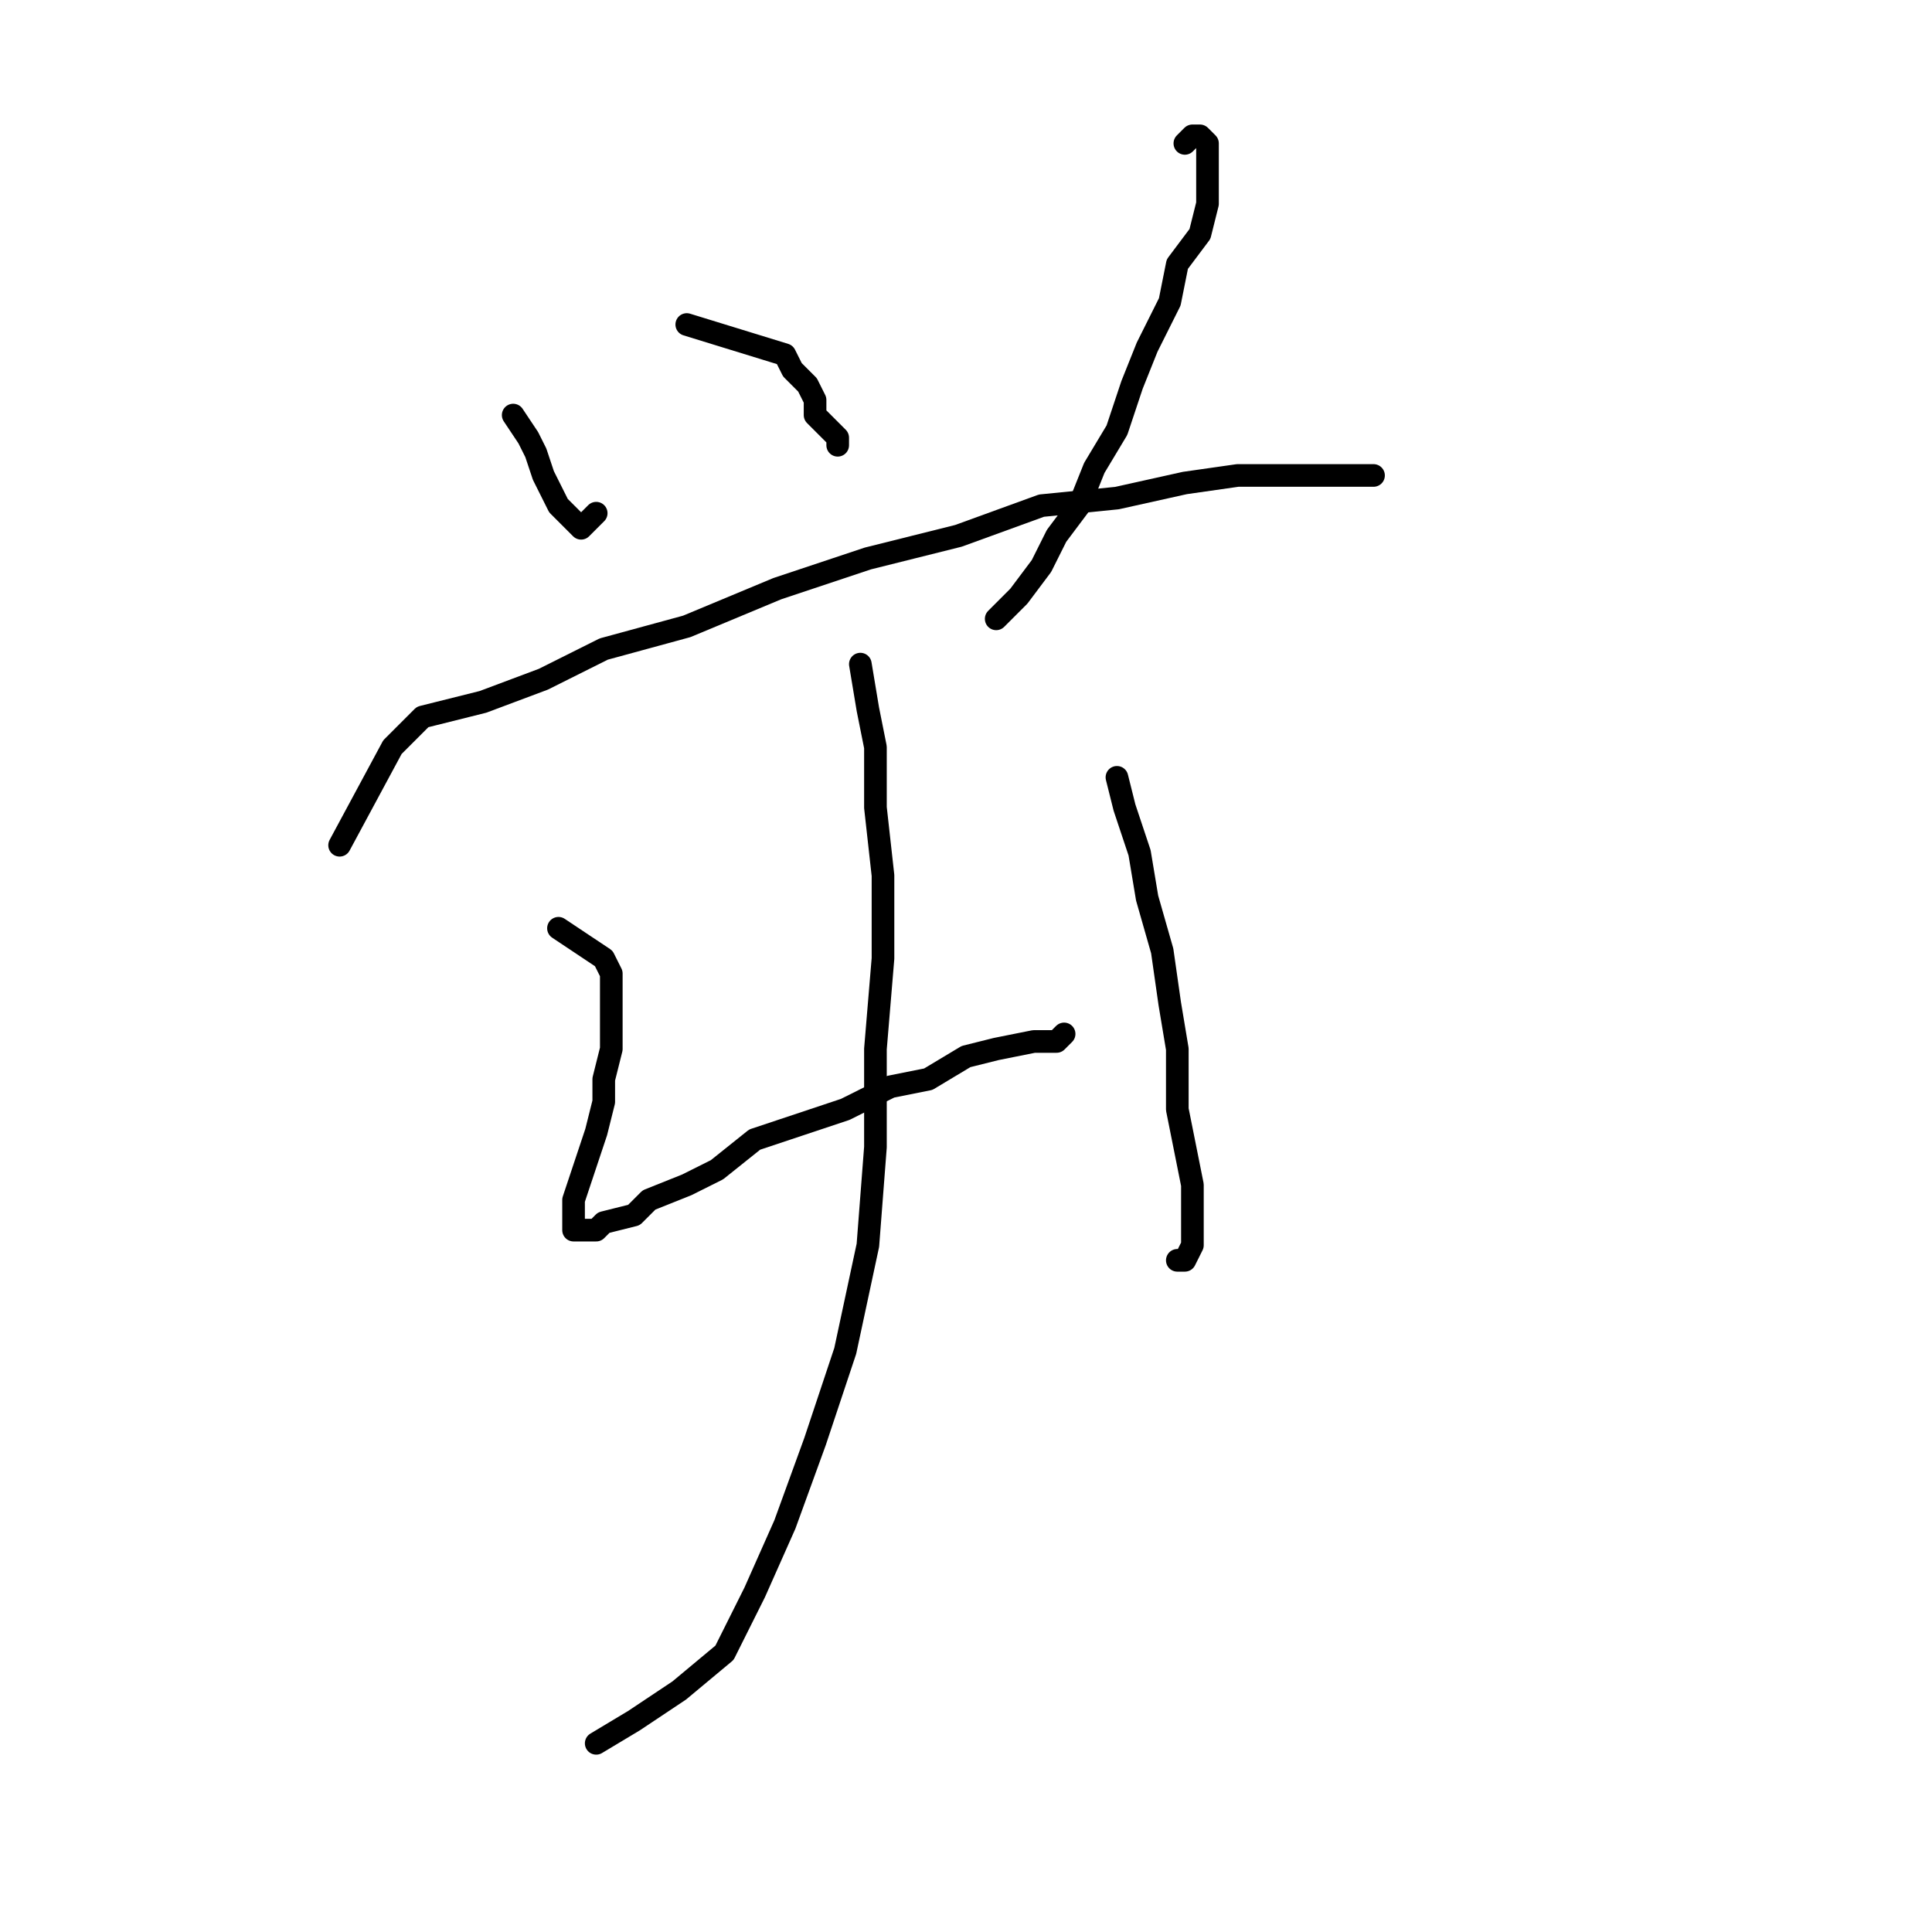 <?xml version="1.0" standalone="no"?>
    <svg width="256" height="256" xmlns="http://www.w3.org/2000/svg" version="1.1">
    <polyline stroke="black" stroke-width="3" stroke-linecap="round" fill="transparent" stroke-linejoin="round" points="68 55 70 58 71 60 72 63 73 65 74 67 75 68 76 69 77 70 78 69 79 68 79 68 " />
        <polyline stroke="black" stroke-width="3" stroke-linecap="round" fill="transparent" stroke-linejoin="round" points="91 43 104 47 105 49 107 51 108 53 108 55 109 56 110 57 111 58 111 59 111 58 111 58 " />
        <polyline stroke="black" stroke-width="3" stroke-linecap="round" fill="transparent" stroke-linejoin="round" points="157 19 158 18 159 18 160 19 160 19 160 20 160 22 160 23 160 27 159 31 156 35 155 40 152 46 150 51 148 57 145 62 143 67 140 71 138 75 135 79 132 82 132 82 " />
        <polyline stroke="black" stroke-width="3" stroke-linecap="round" fill="transparent" stroke-linejoin="round" points="45 112 52 99 56 95 64 93 72 90 80 86 91 83 103 78 115 74 127 71 138 67 148 66 157 64 164 63 171 63 175 63 179 63 180 63 182 63 182 63 " />
        <polyline stroke="black" stroke-width="3" stroke-linecap="round" fill="transparent" stroke-linejoin="round" points="74 123 80 127 81 129 81 132 81 135 81 139 80 143 80 146 79 150 78 153 77 156 76 159 76 161 76 162 76 163 77 163 79 163 80 162 84 161 86 159 91 157 95 155 100 151 106 149 112 147 118 144 123 143 128 140 132 139 137 138 140 138 141 137 141 137 " />
        <polyline stroke="black" stroke-width="3" stroke-linecap="round" fill="transparent" stroke-linejoin="round" points="148 103 149 107 151 113 152 119 154 126 155 133 156 139 156 147 157 152 158 157 158 160 158 163 158 165 157 167 156 167 156 167 " />
        <polyline stroke="black" stroke-width="3" stroke-linecap="round" fill="transparent" stroke-linejoin="round" points="114 88 115 94 116 99 116 107 117 116 117 127 116 139 116 152 115 165 112 179 108 191 104 202 100 211 96 219 90 224 84 228 79 231 79 231 " />
        </svg>